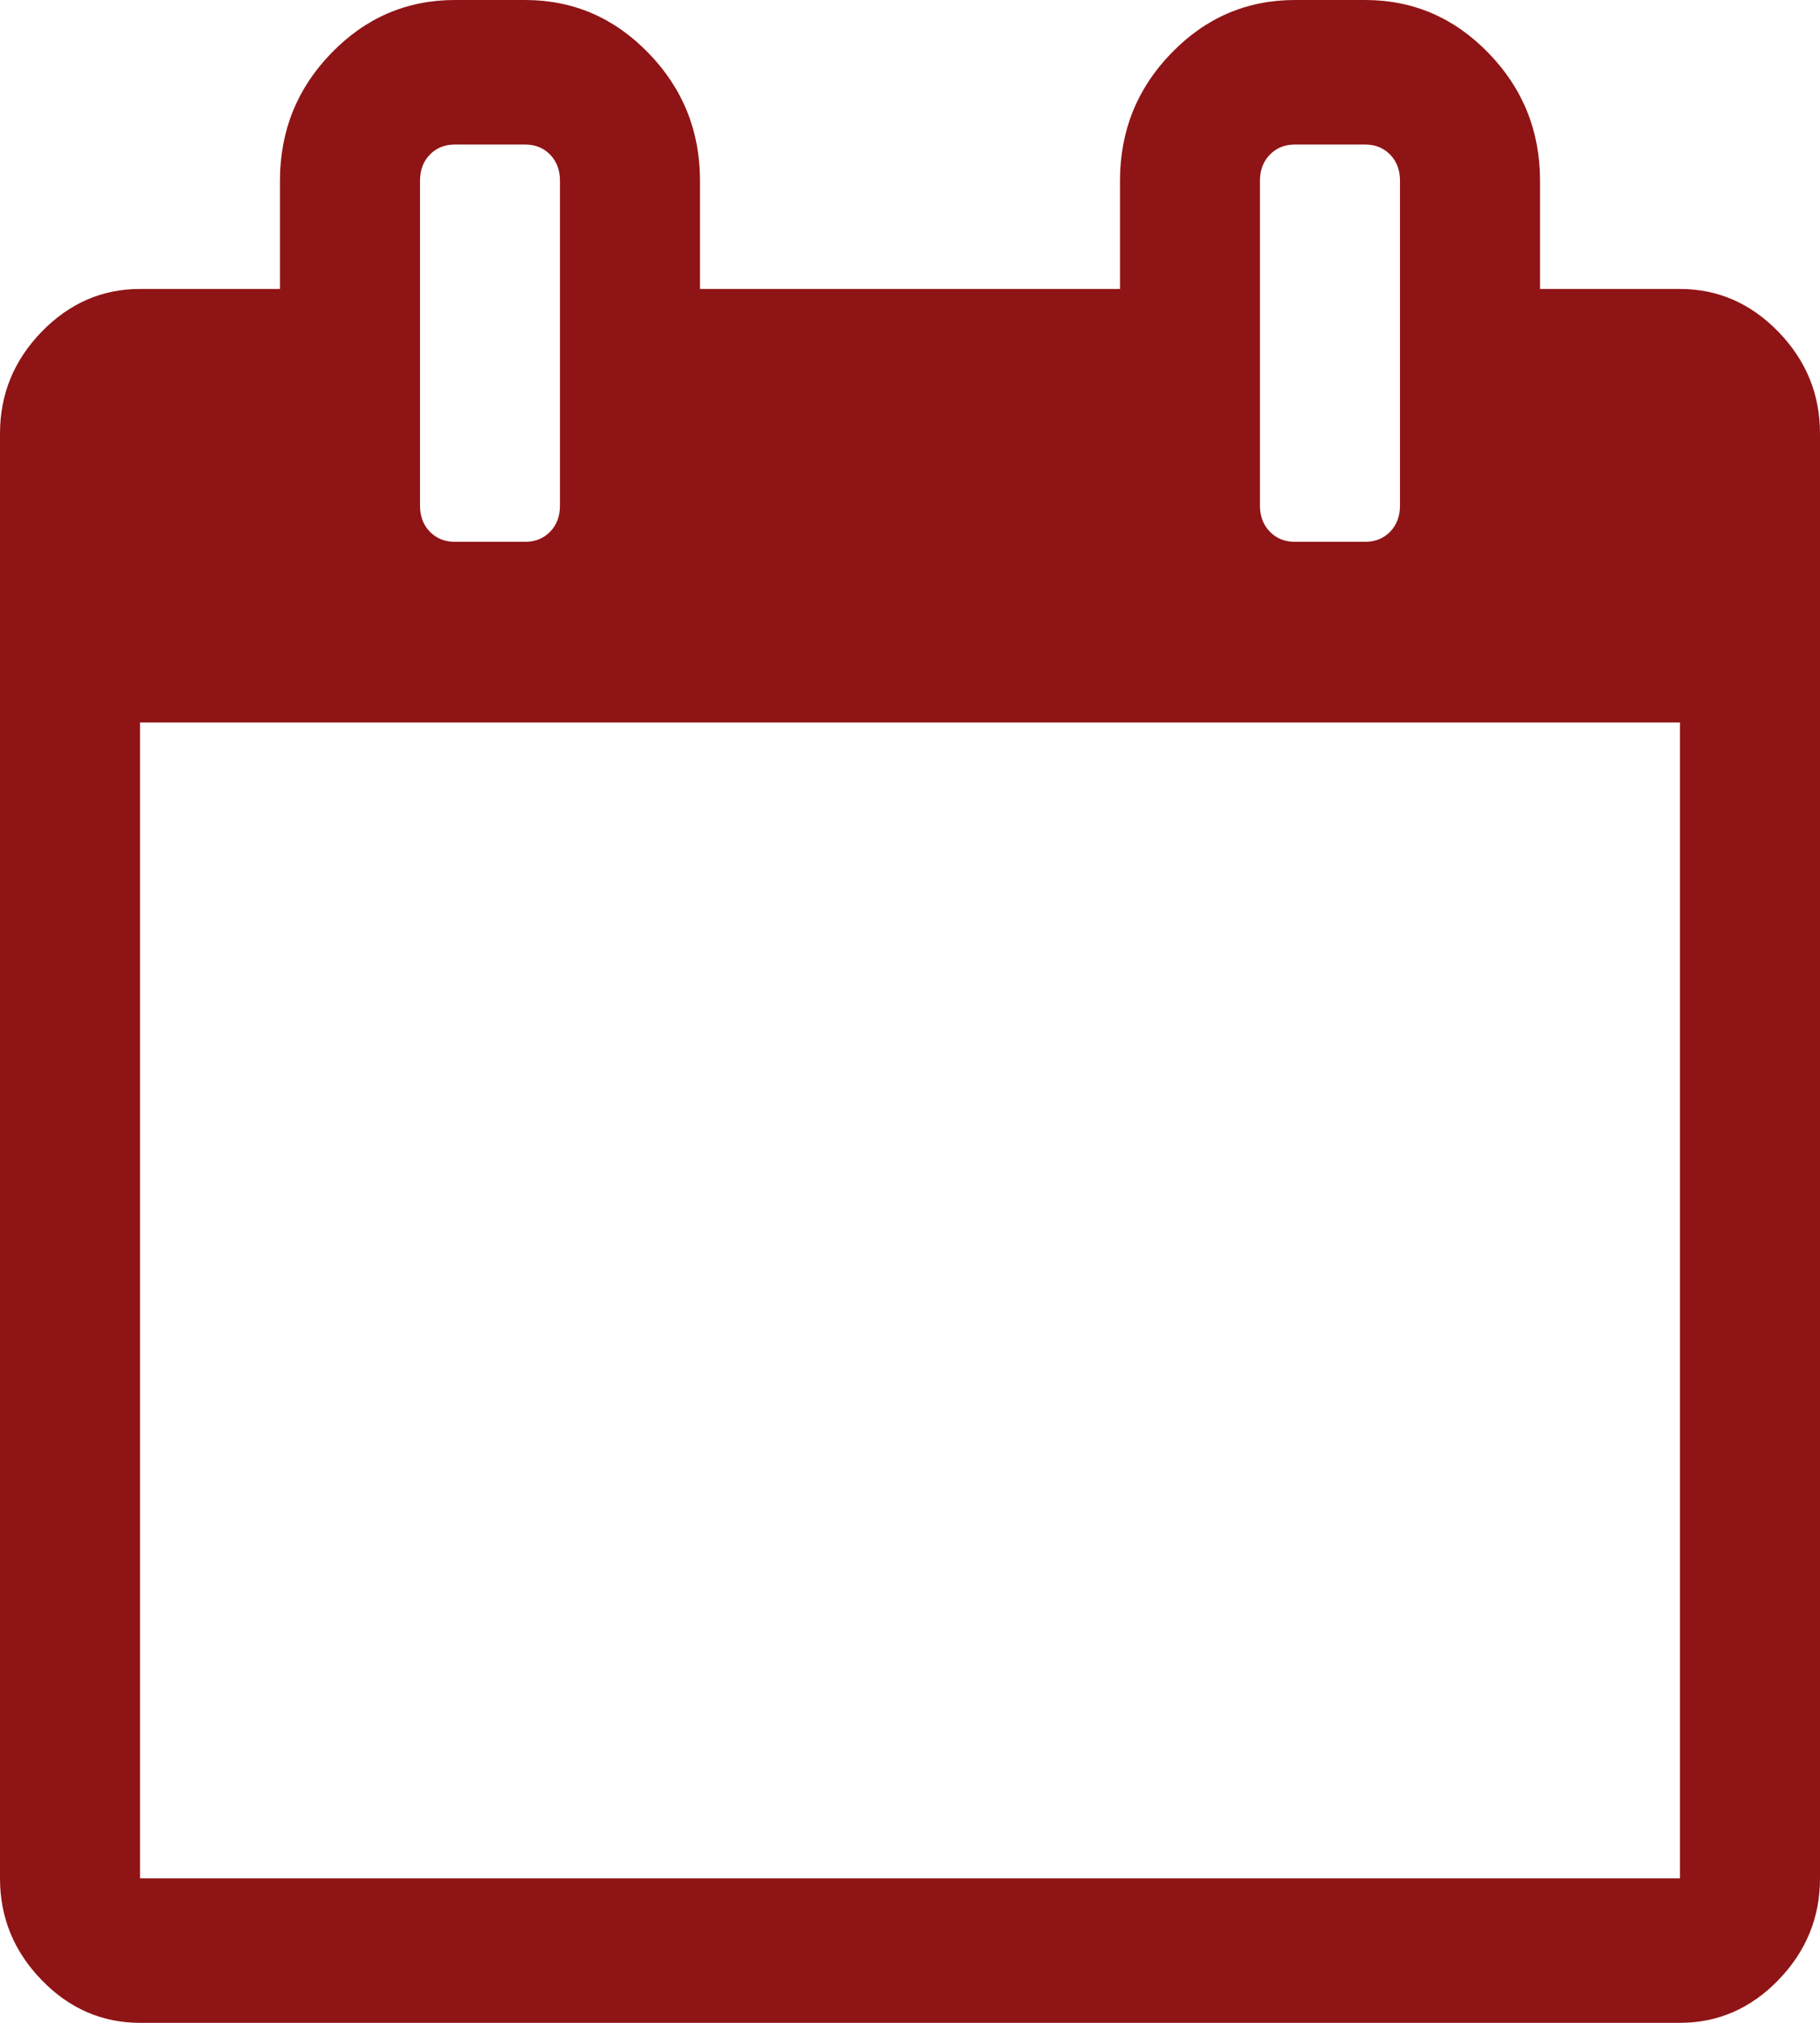 <svg width="18" height="20" viewBox="0 0 18 20" fill="none" xmlns="http://www.w3.org/2000/svg">
<path d="M0.411 3.281C0.685 2.999 1.009 2.857 1.384 2.857H2.769V1.786C2.769 1.295 2.938 0.874 3.277 0.525C3.616 0.175 4.024 0 4.5 0H5.192C5.668 0 6.075 0.175 6.414 0.525C6.753 0.874 6.923 1.295 6.923 1.786V2.857H11.077V1.786C11.077 1.295 11.246 0.874 11.585 0.525C11.924 0.175 12.332 0 12.808 0H13.5C13.976 0 14.383 0.175 14.722 0.525C15.061 0.874 15.231 1.295 15.231 1.786V2.857H16.615C16.99 2.857 17.315 2.999 17.589 3.281C17.863 3.564 18 3.899 18 4.286V18.572C18 18.958 17.863 19.293 17.589 19.576C17.315 19.859 16.99 20 16.615 20H1.385C1.01 20 0.685 19.859 0.411 19.576C0.137 19.293 3.41538e-07 18.958 3.41538e-07 18.572V4.286C3.82297e-05 3.899 0.137 3.564 0.411 3.281ZM5.538 1.786C5.538 1.682 5.506 1.596 5.441 1.529C5.376 1.462 5.293 1.429 5.192 1.429H4.5C4.399 1.429 4.316 1.462 4.251 1.529C4.186 1.596 4.154 1.682 4.154 1.786V5C4.154 5.104 4.186 5.19 4.251 5.257C4.316 5.324 4.399 5.357 4.5 5.357H5.192C5.293 5.357 5.376 5.324 5.441 5.257C5.506 5.19 5.538 5.104 5.538 5V1.786ZM13.846 1.786C13.846 1.682 13.814 1.596 13.749 1.529C13.684 1.462 13.601 1.429 13.5 1.429H12.808C12.707 1.429 12.624 1.462 12.559 1.529C12.494 1.596 12.461 1.682 12.461 1.786V5C12.461 5.104 12.494 5.19 12.559 5.257C12.624 5.324 12.707 5.357 12.808 5.357H13.5C13.601 5.357 13.684 5.324 13.749 5.257C13.813 5.19 13.846 5.104 13.846 5V1.786ZM1.385 18.571H16.615V7.143H1.385V18.571V18.571Z" fill="#8F1416"/>
</svg>
